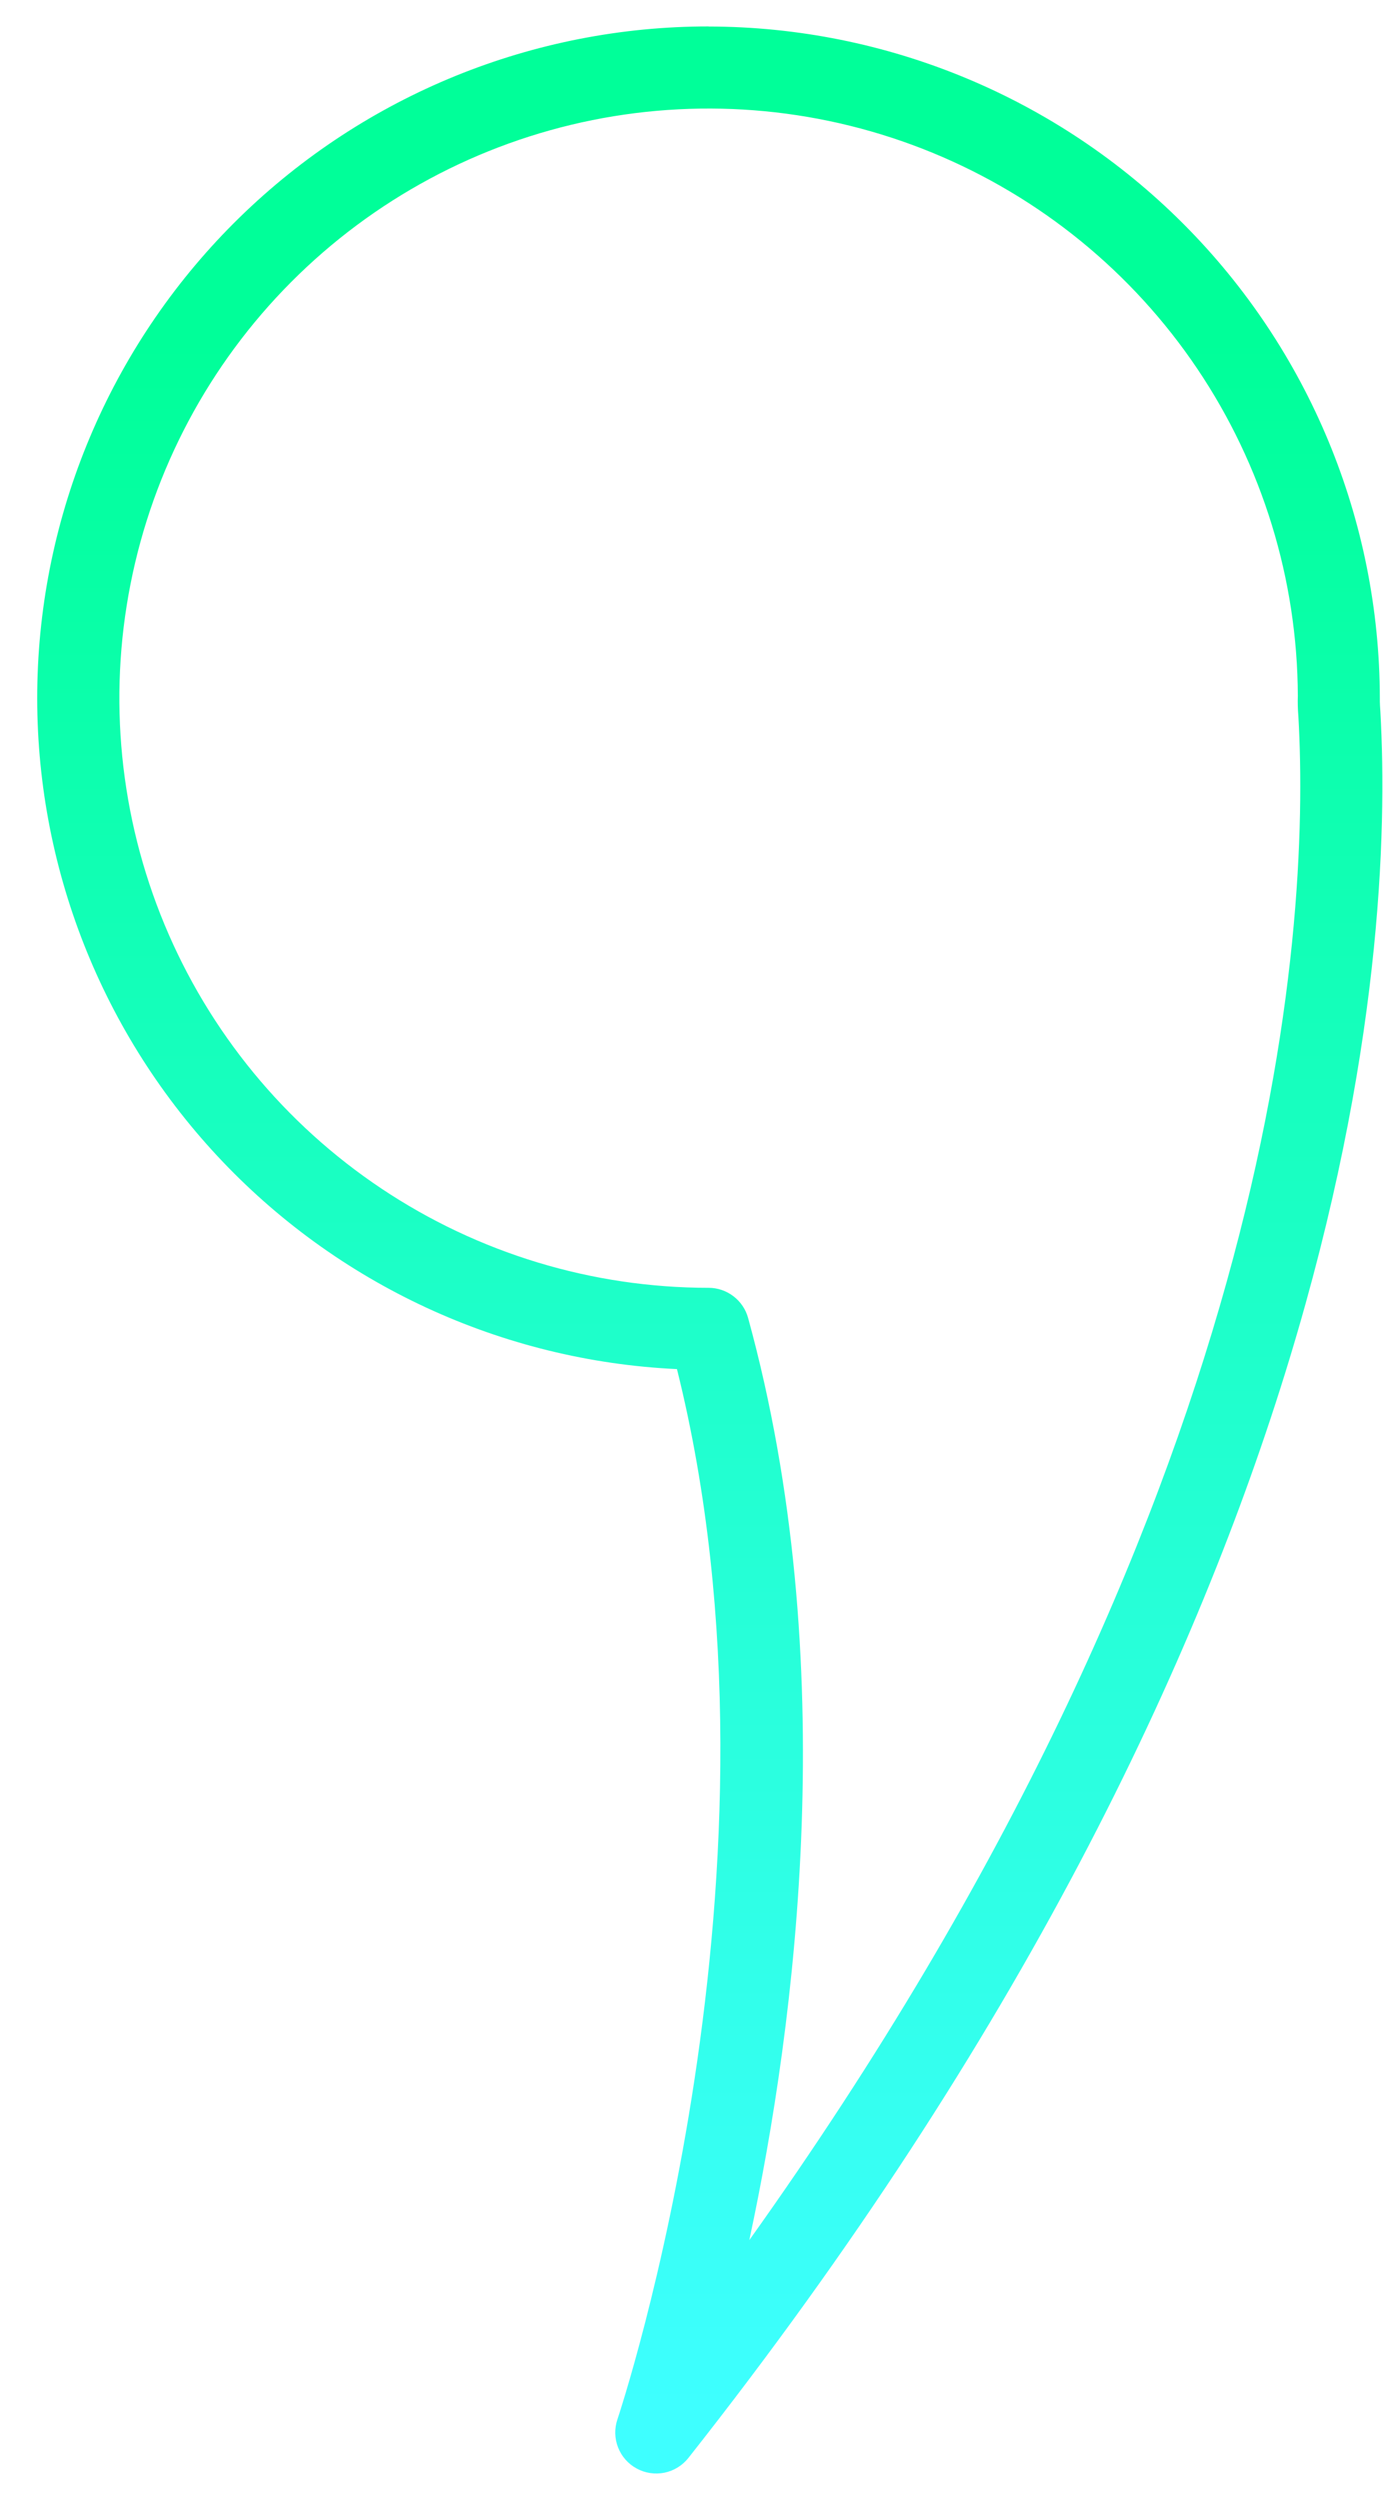 <svg width="31" height="56" viewBox="0 0 31 56" fill="none" xmlns="http://www.w3.org/2000/svg">
<path d="M15.883 0.594C19.872 0.599 23.697 2.185 26.517 5.006C29.338 7.826 30.924 11.651 30.929 15.64C30.929 15.664 30.929 15.69 30.929 15.715C30.929 15.765 30.935 15.839 30.941 15.937C31.25 21.401 30.356 36.154 15.43 55.057C15.296 55.226 15.106 55.343 14.894 55.387C14.681 55.43 14.461 55.397 14.271 55.293C14.08 55.19 13.933 55.023 13.854 54.821C13.775 54.619 13.77 54.396 13.84 54.191C13.882 54.066 17.961 41.847 15.174 30.667C11.248 30.483 7.551 28.77 4.872 25.894C2.193 23.019 0.745 19.21 0.838 15.281C0.931 11.352 2.558 7.616 5.37 4.871C8.182 2.126 11.957 0.59 15.887 0.592L15.883 0.594ZM29.091 15.587C29.081 12.977 28.297 10.429 26.84 8.264C25.383 6.098 23.316 4.414 20.902 3.422C18.488 2.43 15.834 2.176 13.275 2.691C10.717 3.207 8.368 4.469 6.526 6.318C4.684 8.167 3.431 10.52 2.926 13.081C2.42 15.642 2.685 18.294 3.686 20.705C4.687 23.115 6.38 25.175 8.551 26.624C10.722 28.073 13.273 28.846 15.883 28.846C16.085 28.846 16.28 28.913 16.44 29.035C16.6 29.157 16.716 29.328 16.769 29.522C18.883 37.213 17.846 45.281 16.796 50.177C28.635 33.593 29.38 20.933 29.103 16.04C29.09 15.89 29.086 15.738 29.091 15.587V15.587Z" fill="url(#paint0_linear_12_108)"/>
<defs>
<linearGradient id="paint0_linear_12_108" x1="15.914" y1="54.011" x2="15.914" y2="7.552" gradientUnits="userSpaceOnUse">
<stop stop-color="#3EFFFF"/>
<stop offset="1" stop-color="#00FF99"/>
</linearGradient>
</defs>
</svg>
